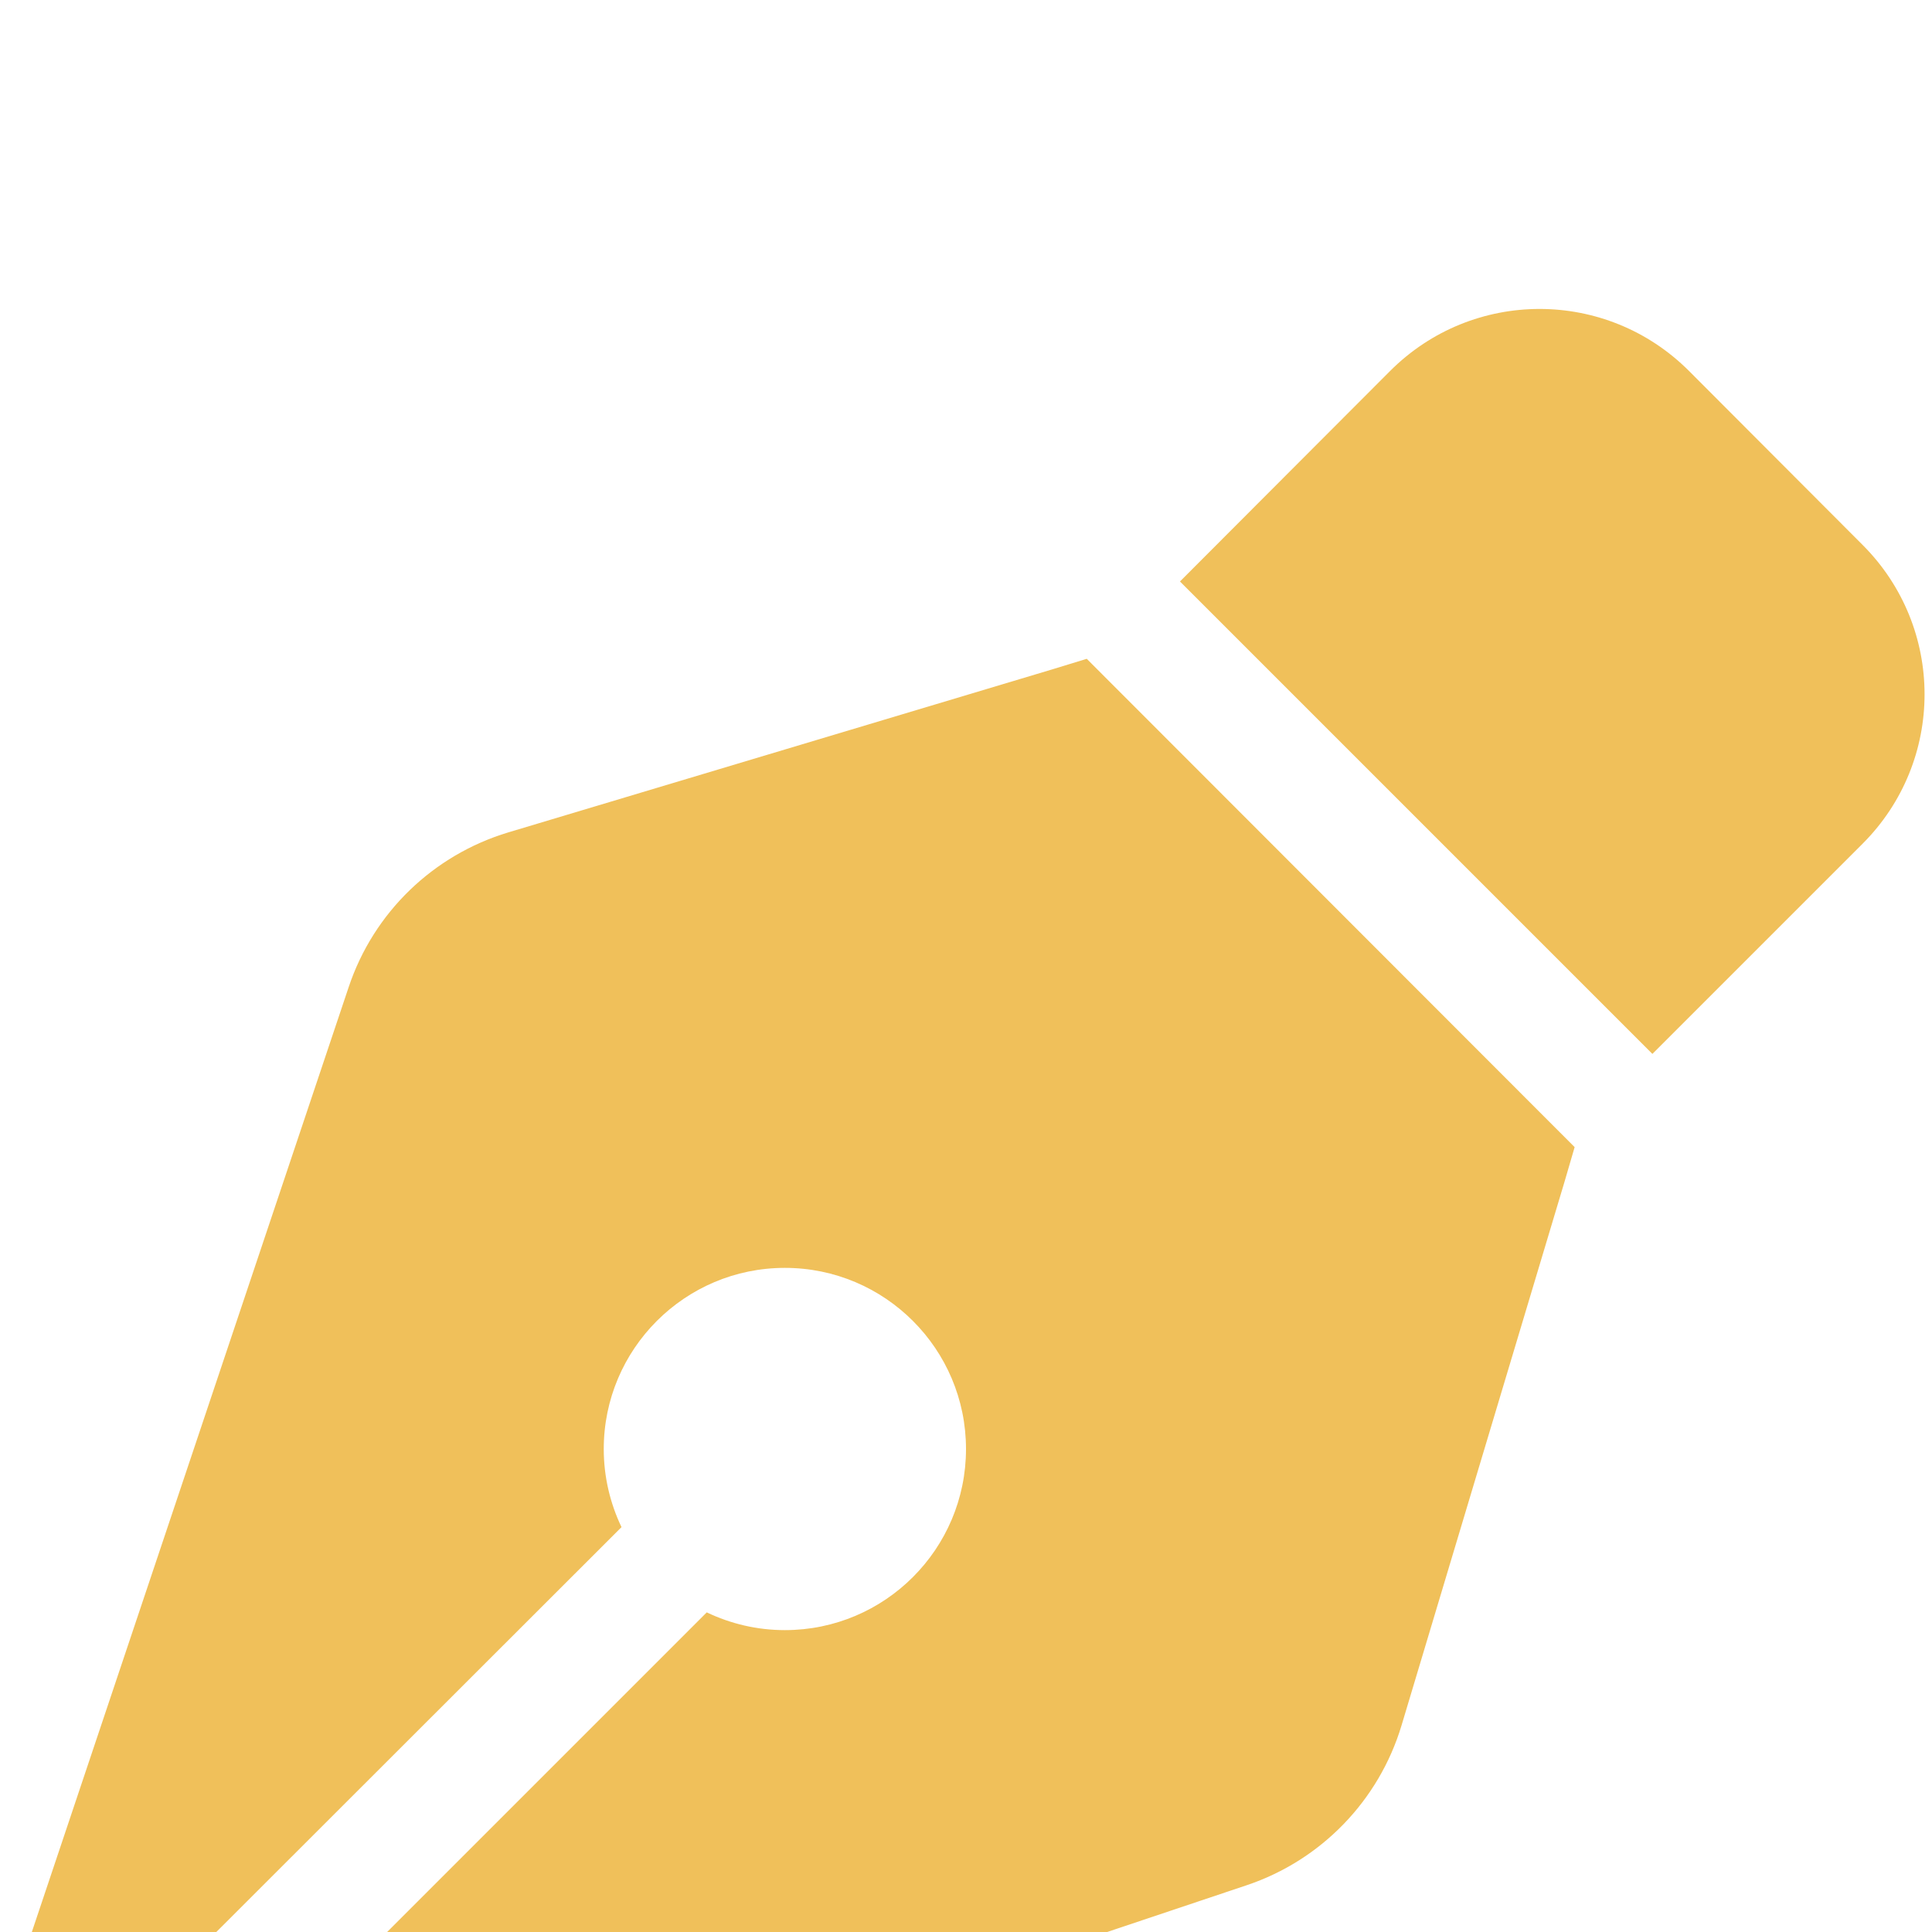 <svg width="32" height="32" viewBox="0 0 32 32" fill="none" xmlns="http://www.w3.org/2000/svg">
<g filter="url(#filter0_d_38_77)">
<path d="M23.025 1.144L19.544 4.631L27.369 12.456L30.85 8.975C32.219 7.606 32.219 5.394 30.85 4.025L27.975 1.144C26.606 -0.225 24.394 -0.225 23.025 1.144ZM18 5.912L17.425 6.088L8.419 8.787C7.175 9.162 6.188 10.113 5.775 11.35L0.238 27.863C5.98346e-05 28.569 0.175 29.356 0.694 29.887L10.294 20.294C10.106 19.9 10 19.462 10 19C10 17.344 11.344 16 13 16C14.656 16 16 17.344 16 19C16 20.656 14.656 22 13 22C12.538 22 12.1 21.894 11.706 21.706L2.106 31.306C2.644 31.825 3.425 32.006 4.131 31.762L20.65 26.225C21.881 25.812 22.838 24.825 23.213 23.581L25.913 14.575L26.081 14L18 5.912Z" fill="#F0C05A"/>
</g>
<defs>
<filter id="filter0_d_38_77" x="-3.867" y="0.117" width="39.743" height="40.752" filterUnits="userSpaceOnUse" color-interpolation-filters="sRGB">
<feFlood flood-opacity="0" result="BackgroundImageFix"/>
<feColorMatrix in="SourceAlpha" type="matrix" values="0 0 0 0 0 0 0 0 0 0 0 0 0 0 0 0 0 0 127 0" result="hardAlpha"/>
<feOffset dy="5"/>
<feGaussianBlur stdDeviation="2"/>
<feComposite in2="hardAlpha" operator="out"/>
<feColorMatrix type="matrix" values="0 0 0 0 0 0 0 0 0 0 0 0 0 0 0 0 0 0 0.25 0"/>
<feBlend mode="normal" in2="BackgroundImageFix" result="effect1_dropShadow_38_77"/>
<feBlend mode="normal" in="SourceGraphic" in2="effect1_dropShadow_38_77" result="shape"/>
</filter>
</defs>
</svg>
